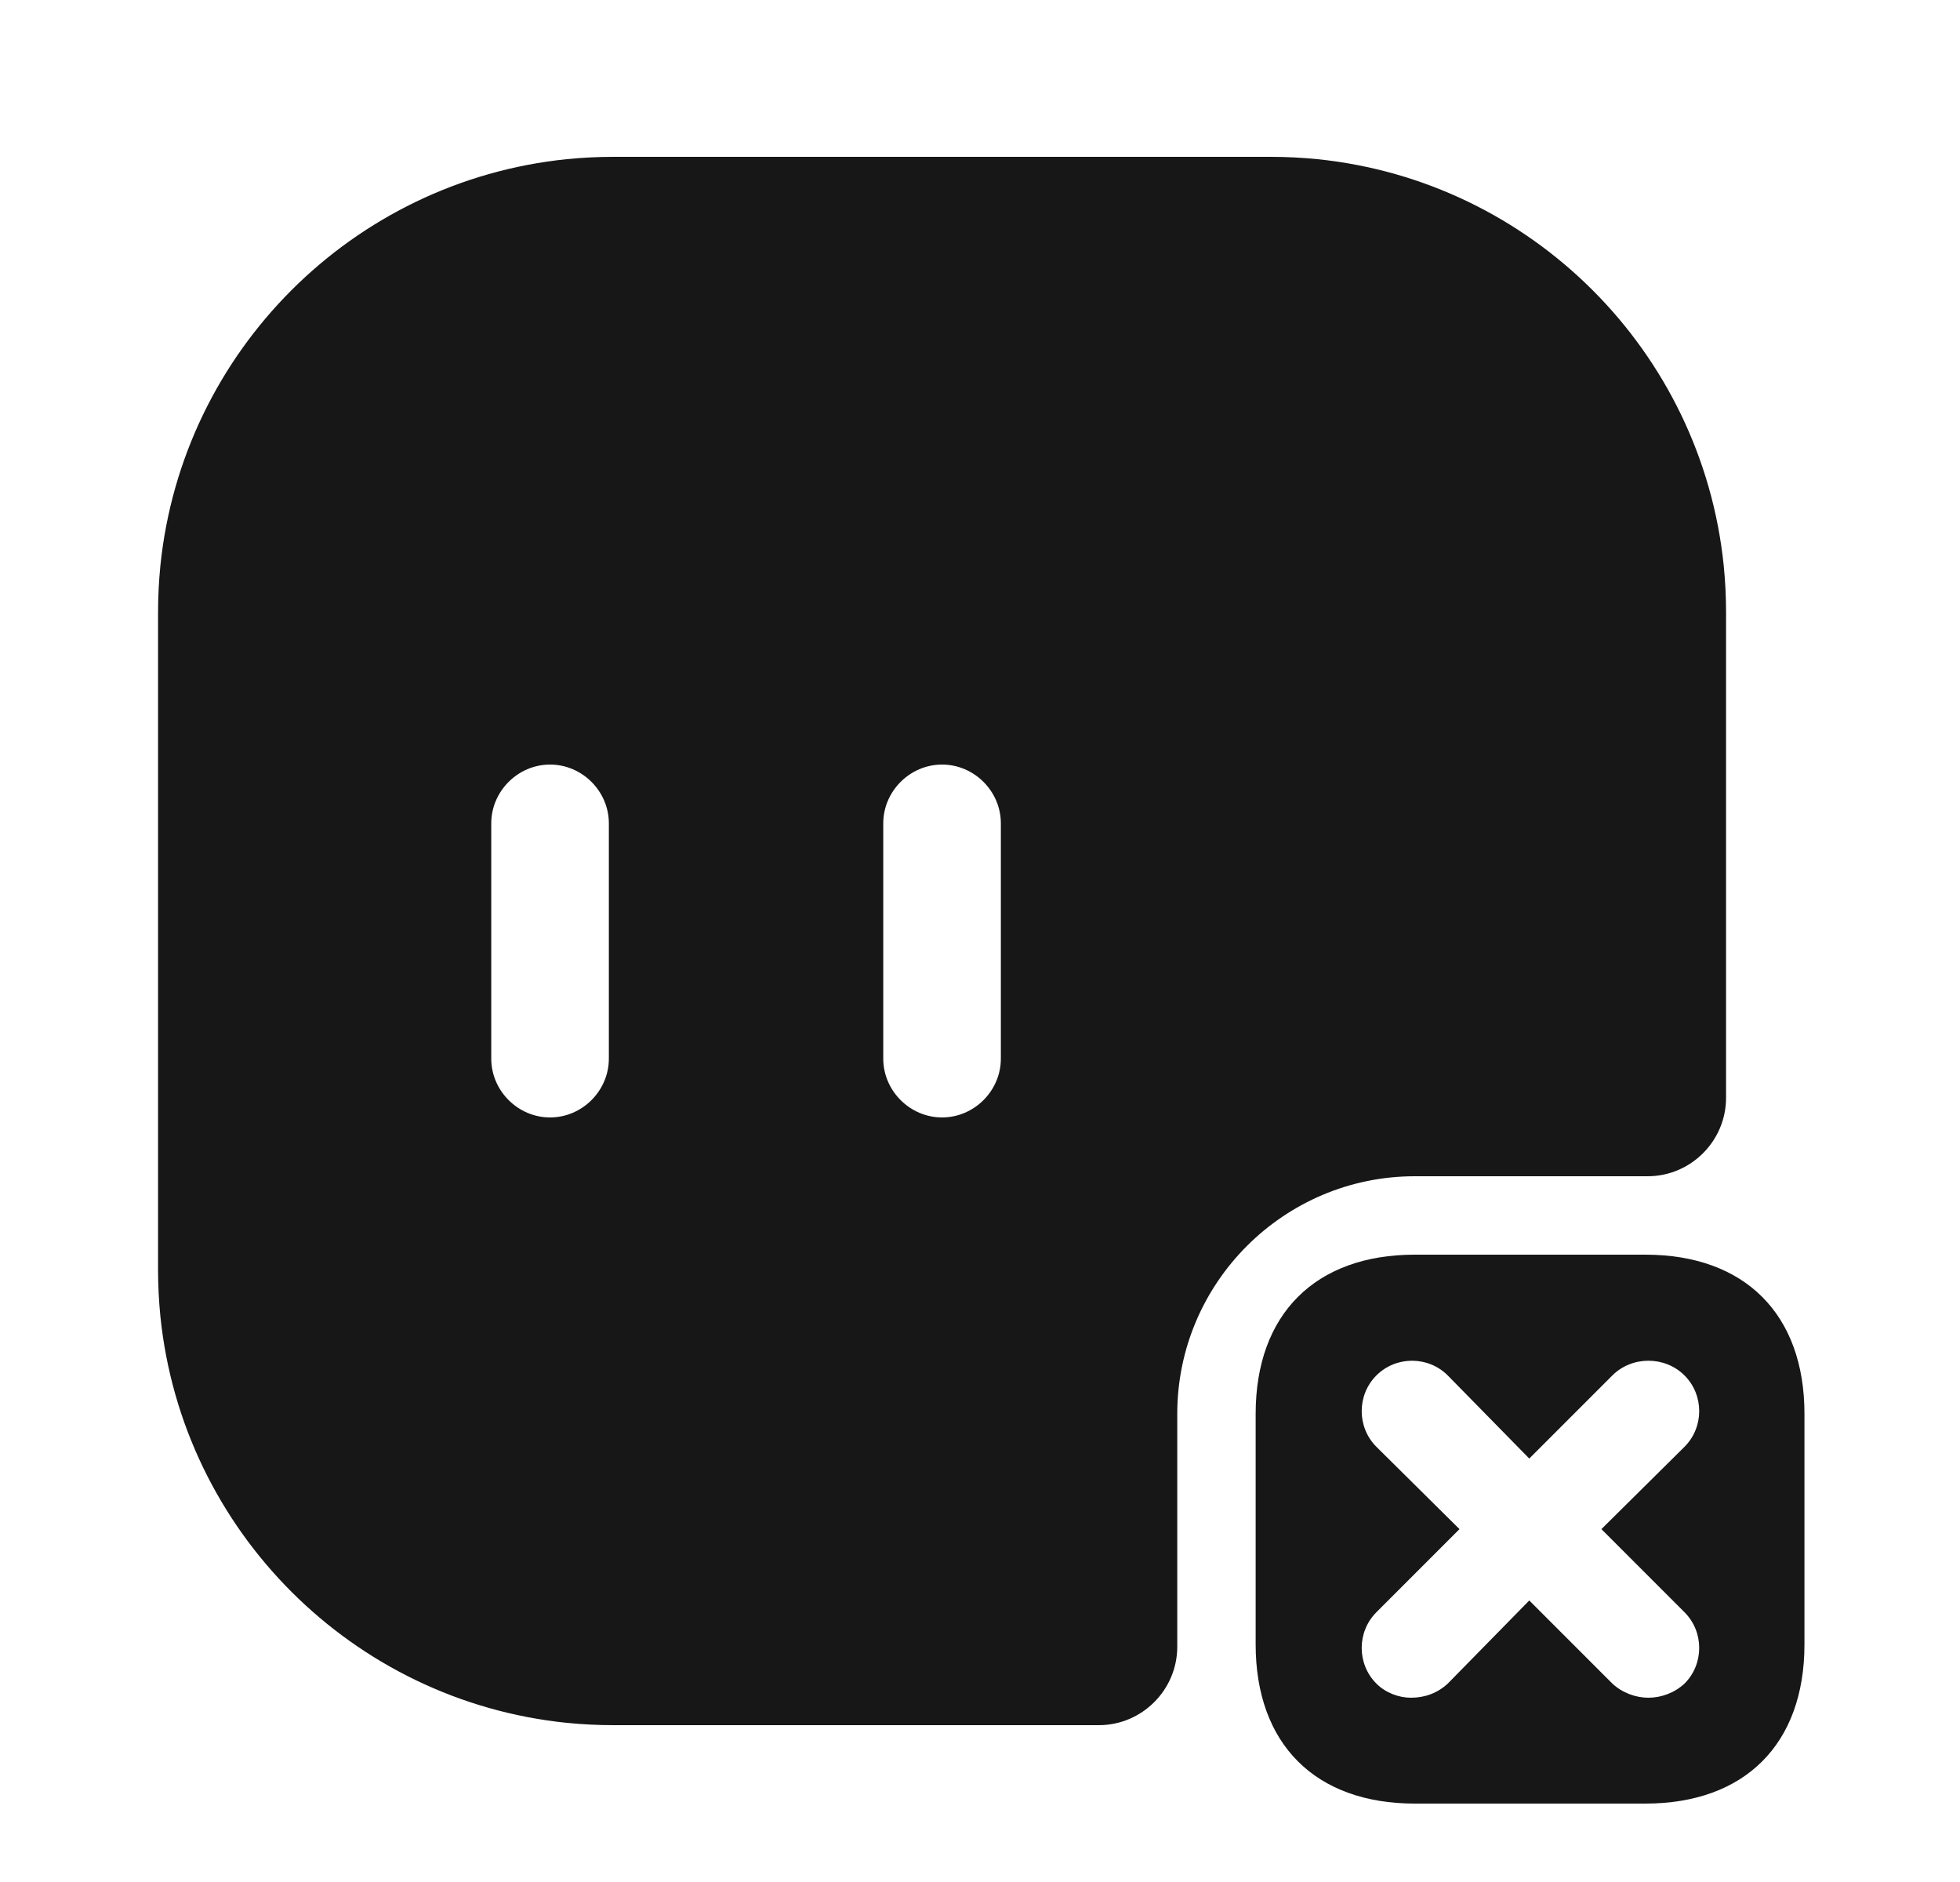 <svg width="25" height="24" viewBox="0 0 25 24" fill="none" xmlns="http://www.w3.org/2000/svg">
<path d="M21.986 7.21C21.706 4.48 19.536 2.31 16.806 2.03C16.606 2.01 16.406 2 16.206 2H7.826C7.626 2 7.426 2.01 7.226 2.03C4.496 2.31 2.326 4.48 2.046 7.21C2.026 7.41 2.016 7.61 2.016 7.81V16.19C2.016 16.39 2.026 16.59 2.046 16.79C2.326 19.52 4.496 21.69 7.226 21.97C7.426 21.99 7.626 22 7.826 22H14.016C14.566 22 15.016 21.55 15.016 21V18.03C15.016 16.36 16.376 15 18.046 15H21.016C21.566 15 22.016 14.55 22.016 14V7.81C22.016 7.61 22.006 7.41 21.986 7.21ZM7.766 13.5C7.766 13.91 7.426 14.25 7.016 14.25C6.606 14.25 6.266 13.91 6.266 13.5V10.5C6.266 10.09 6.606 9.75 7.016 9.75C7.426 9.75 7.766 10.09 7.766 10.5V13.5ZM12.766 13.5C12.766 13.91 12.426 14.25 12.016 14.25C11.606 14.25 11.266 13.91 11.266 13.5V10.5C11.266 10.09 11.606 9.75 12.016 9.75C12.426 9.75 12.766 10.09 12.766 10.5V13.5Z" fill="#171717"/>
<path d="M20.986 16H18.046C16.776 16 16.016 16.76 16.016 18.03V20.97C16.016 22.24 16.776 23 18.046 23H20.986C22.256 23 23.016 22.24 23.016 20.97V18.03C23.016 16.76 22.256 16 20.986 16ZM21.486 20.56C21.736 20.81 21.736 21.22 21.486 21.47C21.356 21.59 21.186 21.65 21.026 21.65C20.866 21.65 20.696 21.59 20.566 21.47L19.506 20.41L18.466 21.47C18.336 21.59 18.176 21.65 17.996 21.65C17.846 21.65 17.676 21.59 17.556 21.47C17.306 21.22 17.306 20.81 17.556 20.56L18.616 19.5L17.556 18.45C17.306 18.2 17.306 17.79 17.556 17.54C17.806 17.29 18.216 17.29 18.466 17.54L19.506 18.6L20.566 17.54C20.816 17.29 21.236 17.29 21.486 17.54C21.736 17.79 21.736 18.2 21.486 18.45L20.426 19.5L21.486 20.56Z" fill="#171717"/>
</svg>

